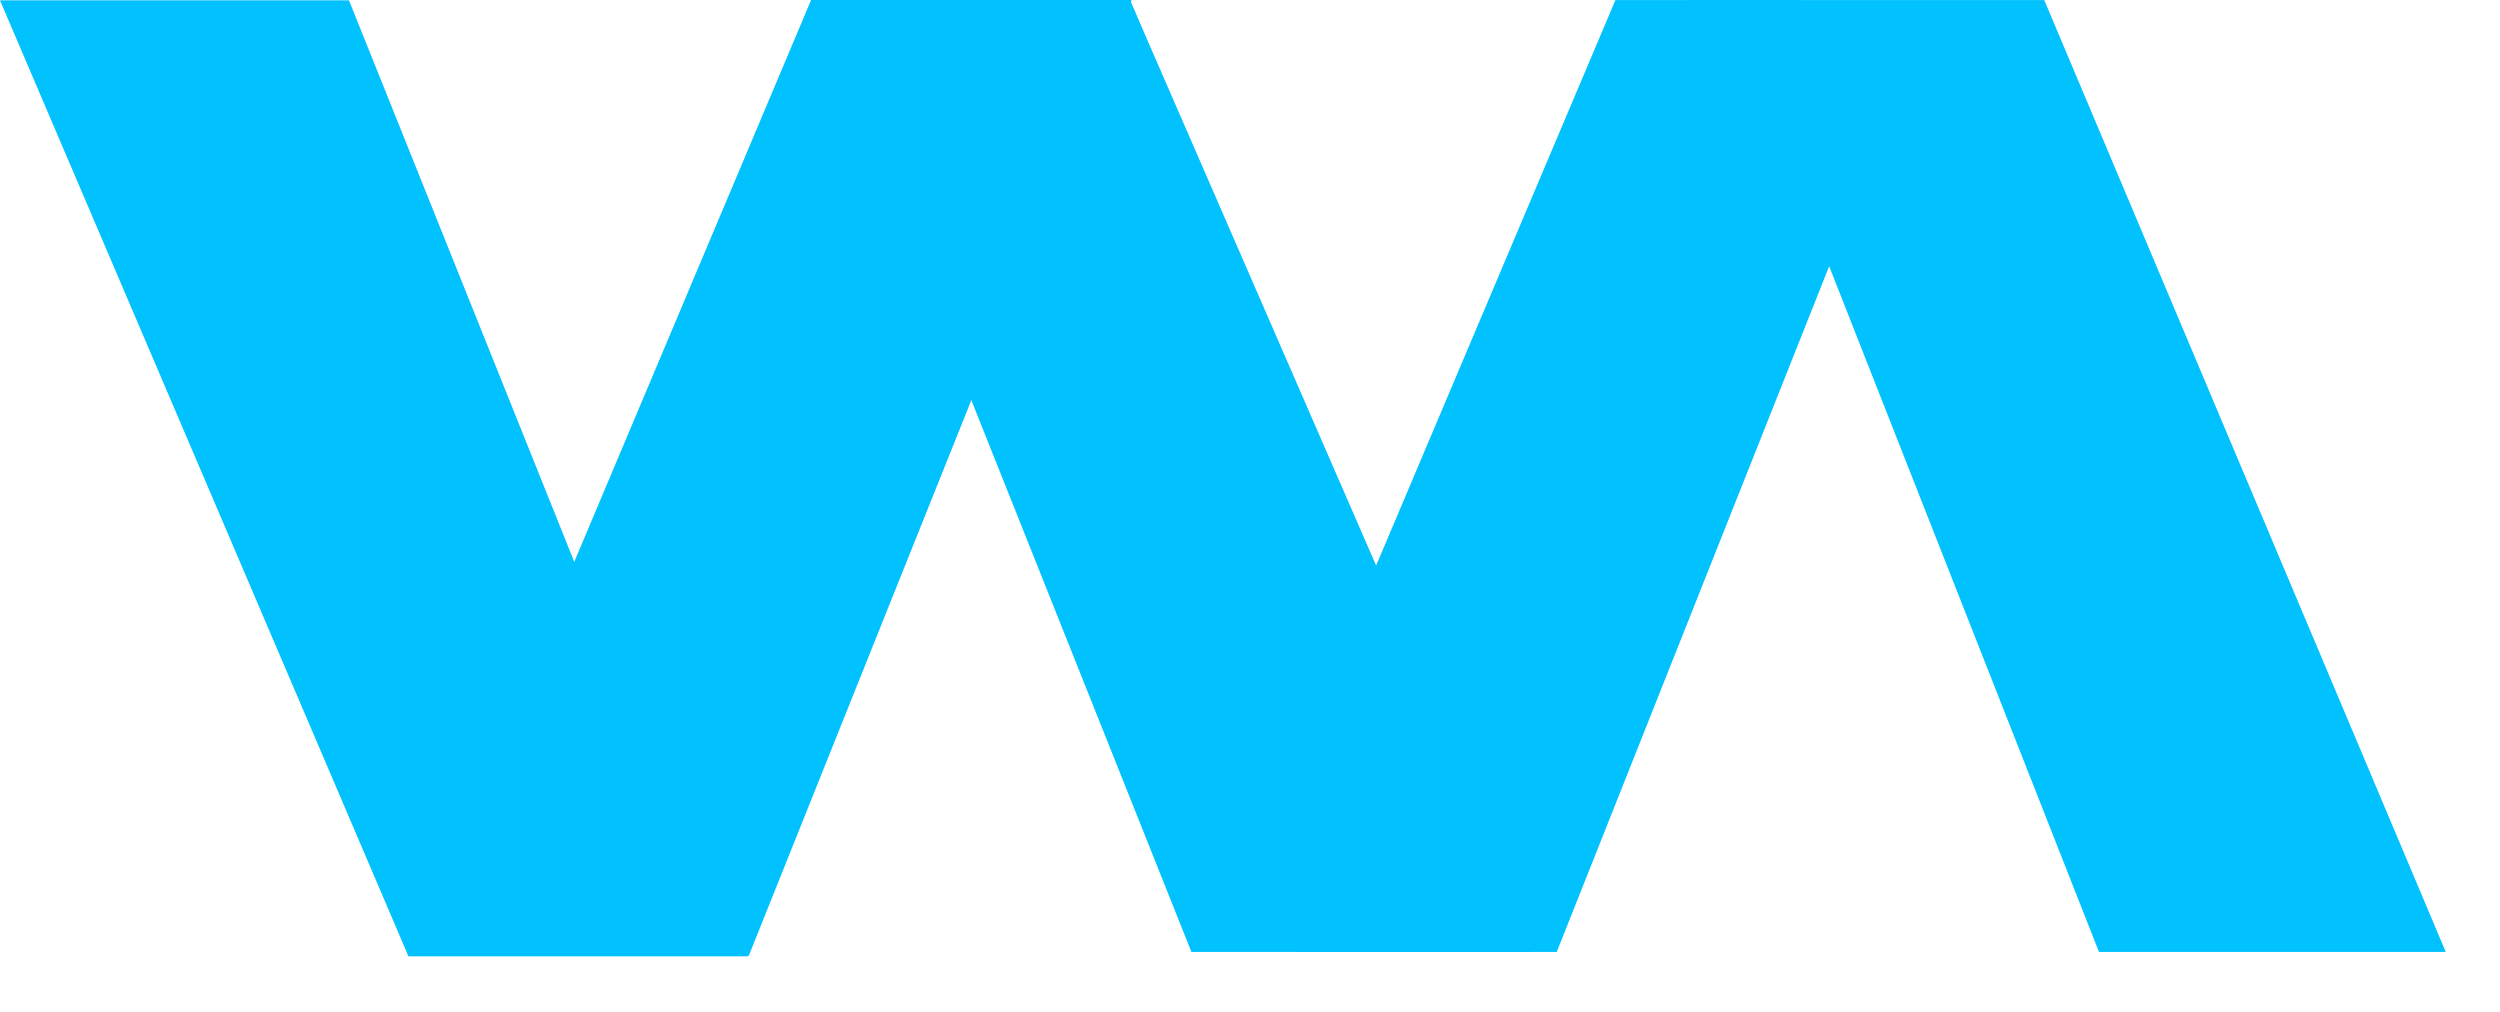 <svg width="42" height="17" viewBox="0 0 42 17" fill="none" xmlns="http://www.w3.org/2000/svg">
<path fill-rule="evenodd" clip-rule="evenodd" d="M5.863 0.006H0L6.862 16.066H12.561L19.012 0H15.206L10.504 11.574L5.863 0.006Z" fill="#01C2FF"/>
<path fill-rule="evenodd" clip-rule="evenodd" d="M12.58 16.055H6.859L13.626 0.001H18.983L25.728 15.993H21.751L17.218 4.473L12.58 16.055Z" fill="#01C2FF"/>
<path fill-rule="evenodd" clip-rule="evenodd" d="M13.637 0L18.985 0.006L23.119 9.501L27.139 0.001H28.327L28.328 0H30.261L30.26 0.001H34.343L41.089 15.993H35.263L30.73 4.473L26.153 15.993H23.882L23.882 15.993H20.016L13.637 0Z" fill="#01C2FF"/>
</svg>
